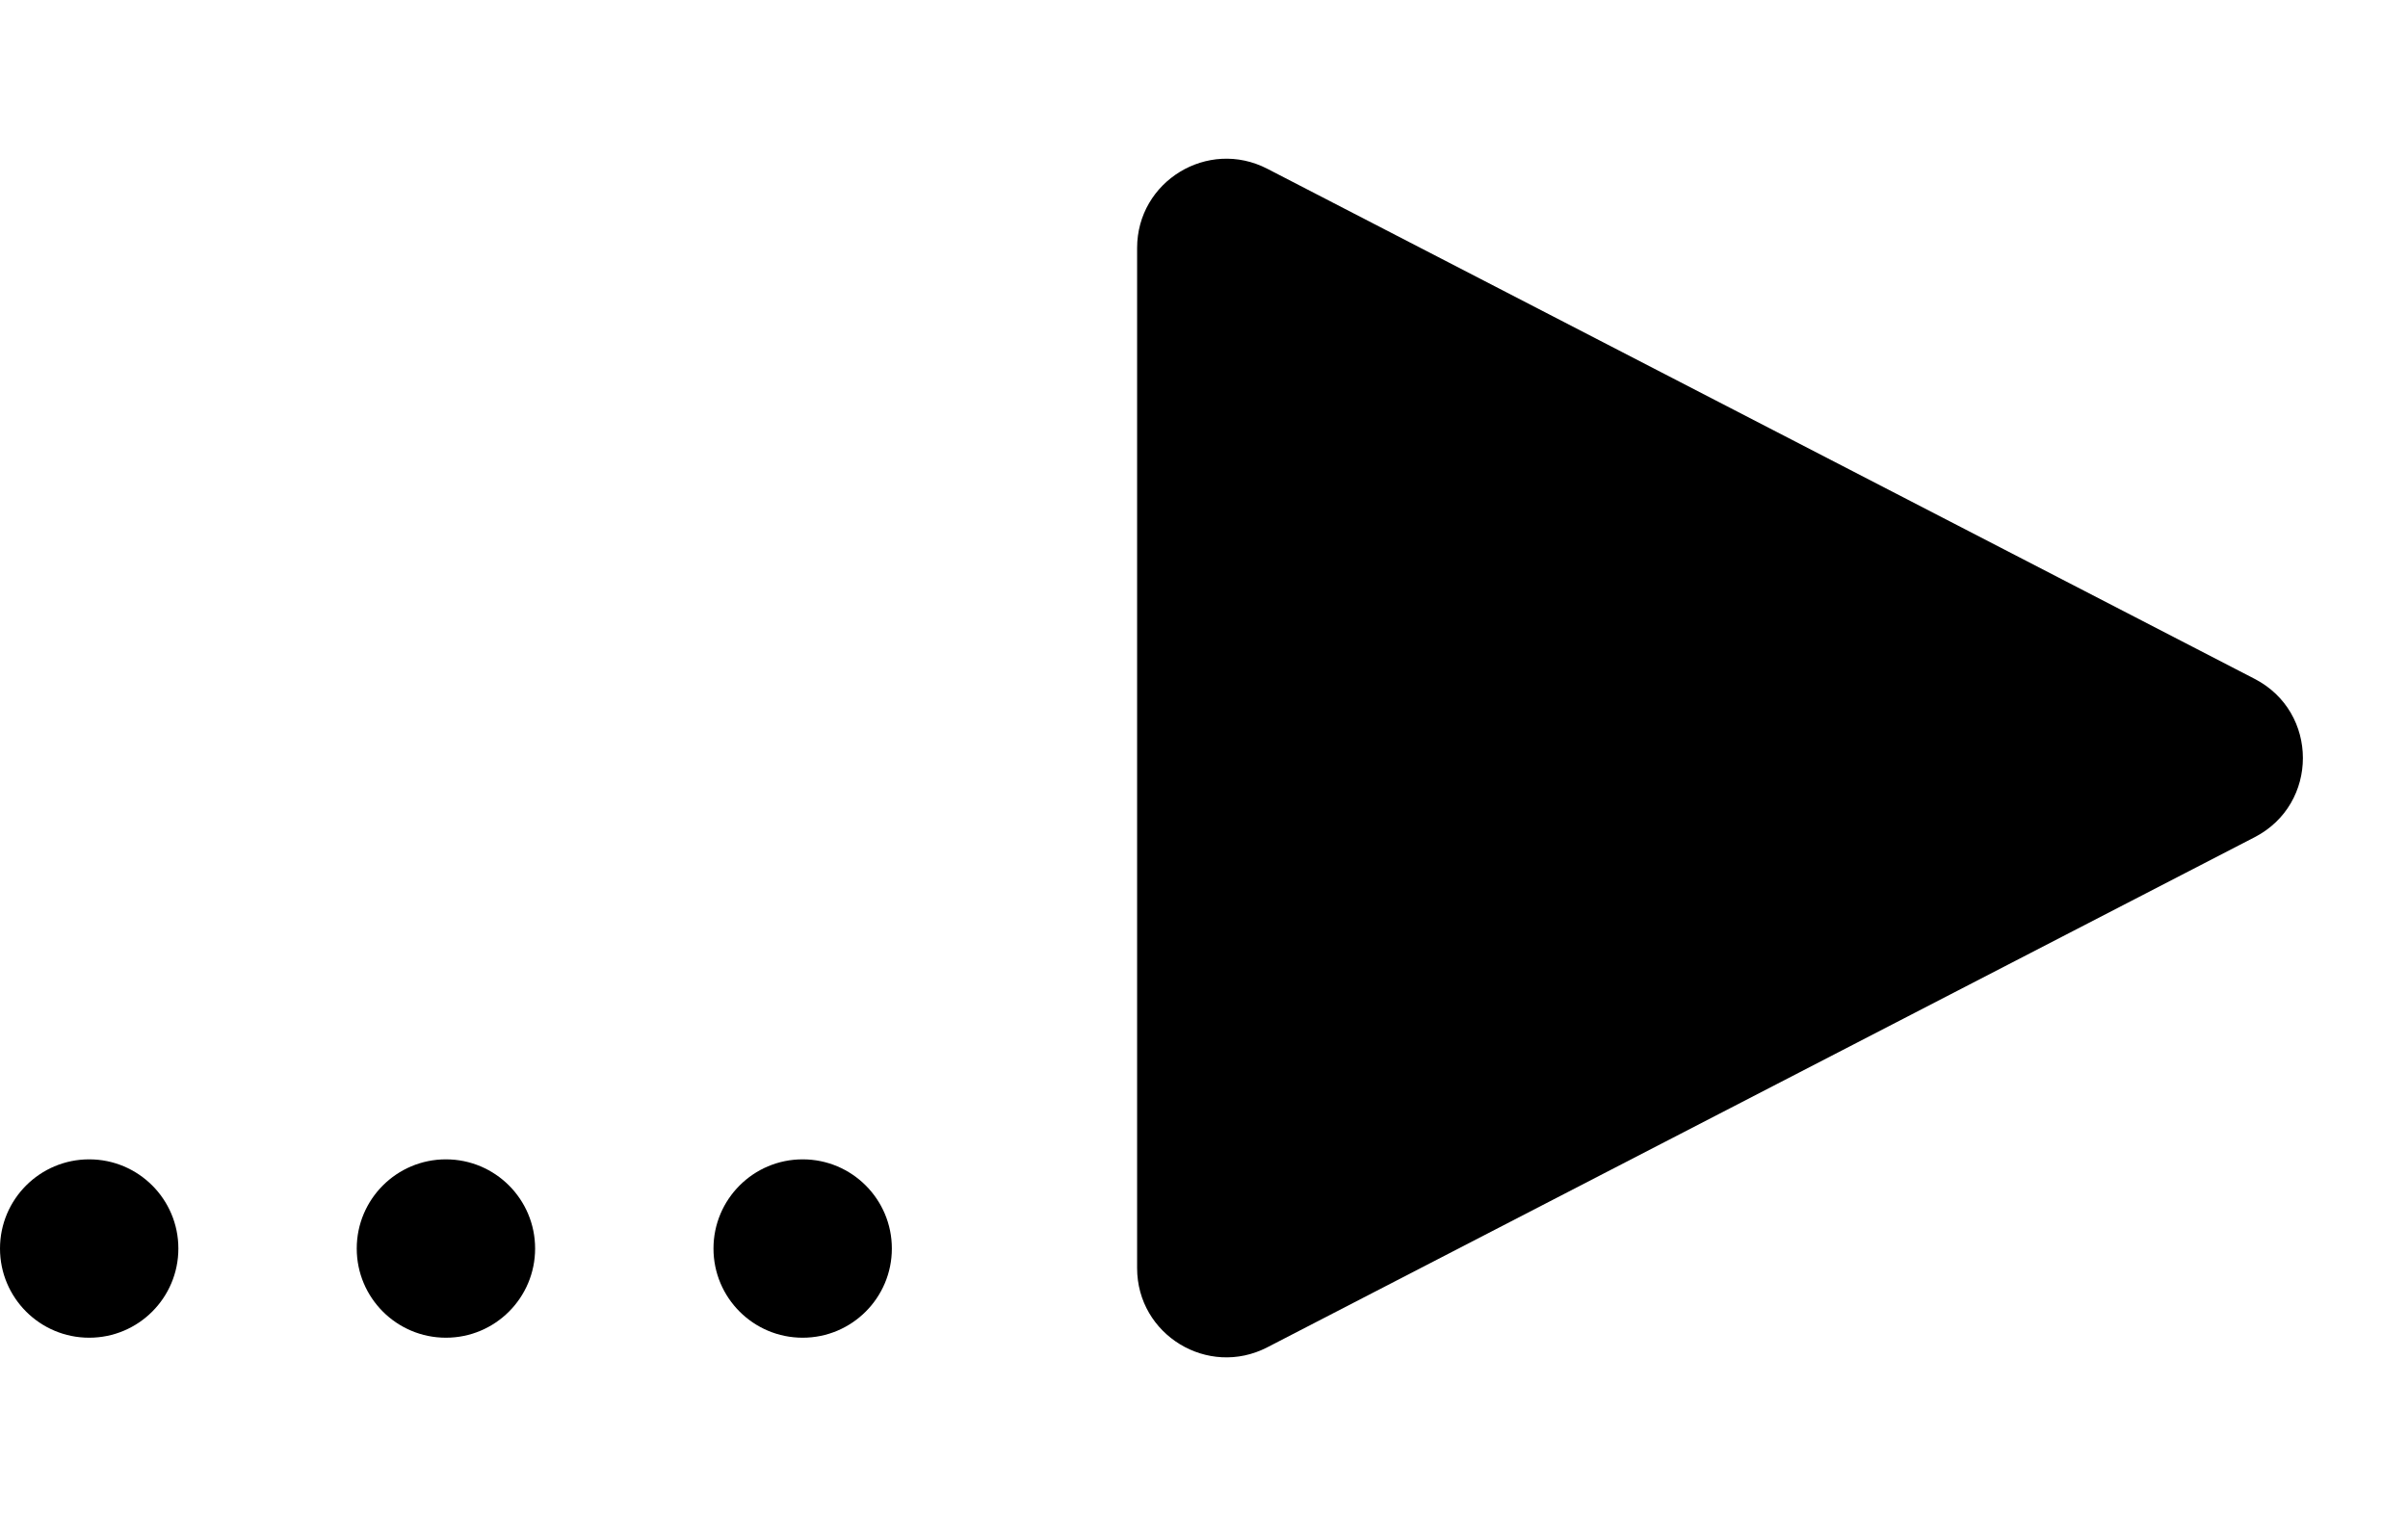 <svg width="27" height="17" viewBox="0 0 27 17" fill="none" xmlns="http://www.w3.org/2000/svg">
<path d="M25.28 9.388C26.002 9.016 26.002 7.984 25.28 7.612L14.209 1.892C13.543 1.549 12.75 2.032 12.75 2.781V14.219C12.75 14.968 13.543 15.451 14.209 15.108L25.28 9.388Z" fill="currentColor"/>
<circle cx="9" cy="14" r="1" fill="currentColor"/>
<circle cx="5" cy="14" r="1" fill="currentColor"/>
<circle cx="1" cy="14" r="1" fill="currentColor"/>
</svg>
